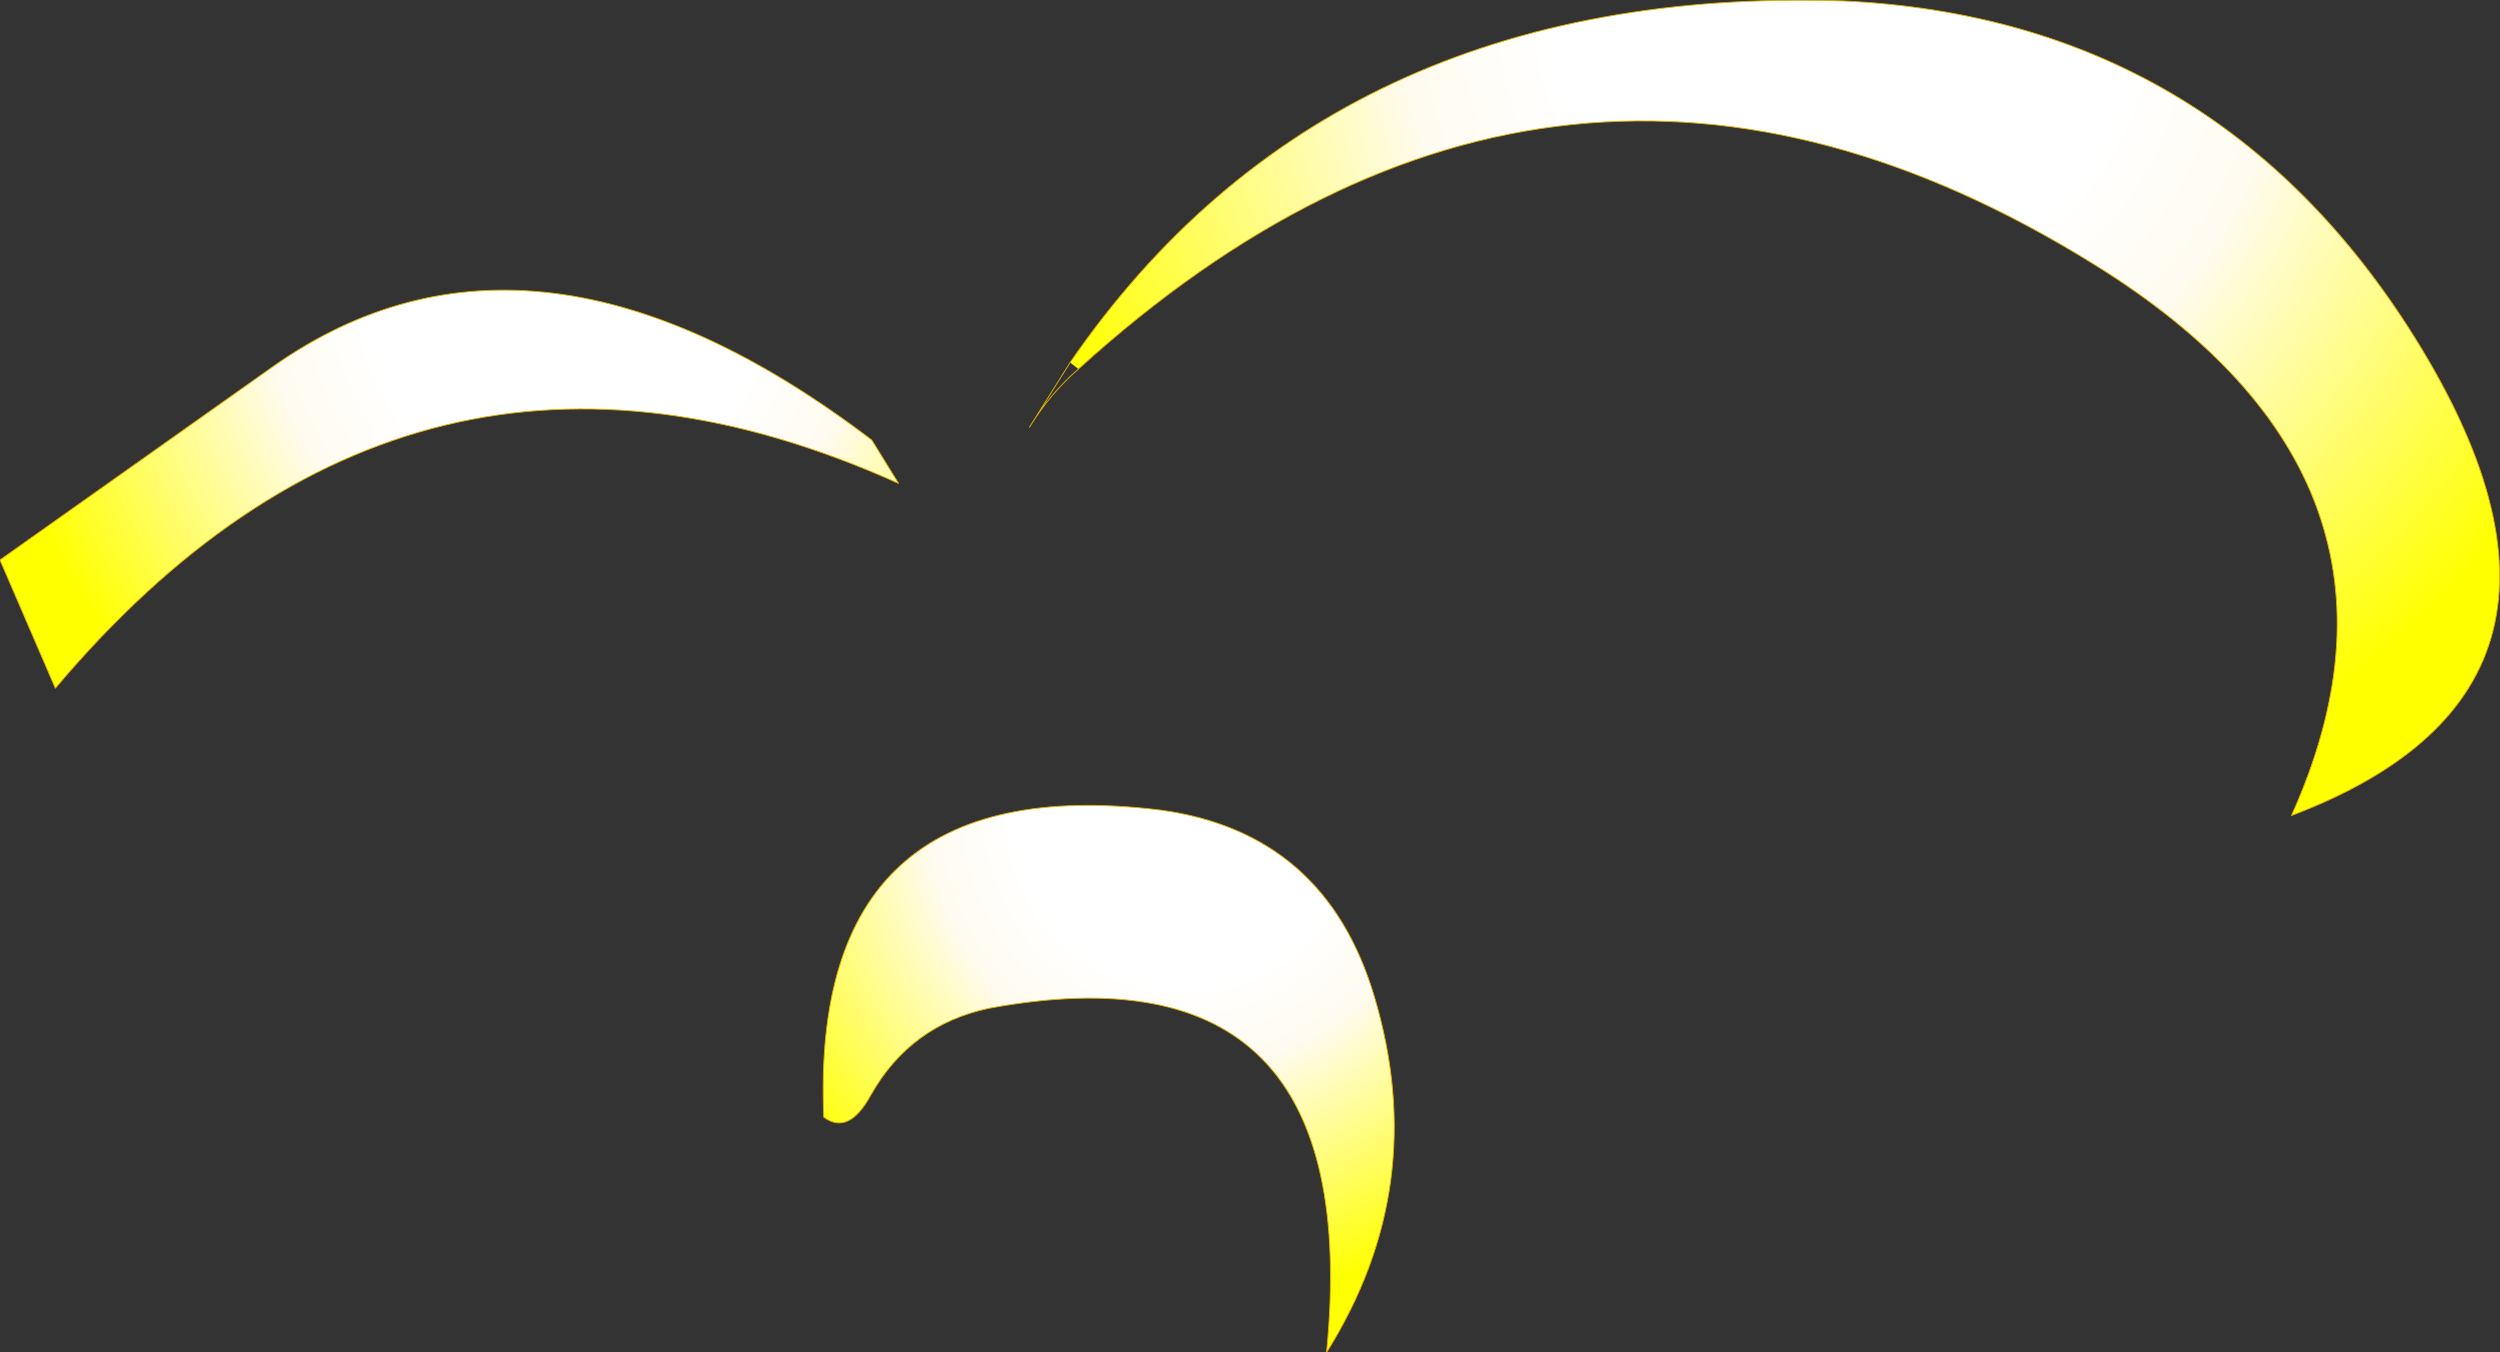 <?xml version="1.0" encoding="UTF-8" standalone="no"?>
<svg xmlns:xlink="http://www.w3.org/1999/xlink" height="73.3px" width="135.5px" xmlns="http://www.w3.org/2000/svg">
  <rect width="100%" height="100%" fill="#333333" stroke="none"/>
  <g transform="matrix(1.0, 0.0, 0.0, 1.0, 42.8, 254.55)">
    <path d="M15.2 -234.9 Q29.3 -255.4 57.1 -254.5 77.25 -253.55 88.05 -236.3 99.9 -217.35 81.4 -210.35 89.6 -228.55 70.65 -240.25 41.7 -258.2 15.65 -234.55 L15.2 -234.9" fill="url(#gradient0)" fill-rule="evenodd" stroke="none"/>
    <path d="M-39.8 -217.25 L-42.8 -224.2 -28.05 -234.65 Q-13.9 -244.65 4.45 -230.7 L5.9 -228.35 Q-20.45 -240.2 -39.8 -217.25" fill="url(#gradient1)" fill-rule="evenodd" stroke="none"/>
    <path d="M20.05 -210.65 Q29.05 -209.45 31.7 -200.5 34.75 -190.25 29.1 -181.25 31.3 -203.7 10.8 -199.9 6.55 -199.0 4.4 -195.2 3.2 -193.0 1.85 -194.0 1.05 -212.95 20.05 -210.65" fill="url(#gradient2)" fill-rule="evenodd" stroke="none"/>
    <path d="M15.2 -234.9 Q29.3 -255.4 57.1 -254.5 77.25 -253.55 88.05 -236.3 99.9 -217.35 81.4 -210.35 89.6 -228.55 70.65 -240.25 41.7 -258.2 15.65 -234.55 14.1 -233.2 13.0 -231.4 L15.2 -234.9 M20.05 -210.65 Q29.05 -209.45 31.7 -200.5 34.75 -190.25 29.1 -181.25 31.3 -203.7 10.8 -199.9 6.55 -199.0 4.4 -195.2 3.2 -193.0 1.85 -194.0 1.05 -212.95 20.05 -210.65" fill="none" stroke="#e4b001" stroke-linecap="round" stroke-linejoin="round" stroke-width="0.05"/>
    <path d="M-39.8 -217.25 Q-20.45 -240.2 5.9 -228.35 L4.45 -230.7 Q-13.9 -244.65 -28.05 -234.65 L-42.8 -224.2 -39.8 -217.25" fill="none" stroke="#e4b001" stroke-linecap="round" stroke-linejoin="round" stroke-width="0.05"/>
  </g>
  <defs>
    <radialGradient cx="0" cy="0" gradientTransform="matrix(0.064, 0.0, 0.0, 0.064, 57.1, -254.5)" gradientUnits="userSpaceOnUse" id="gradient0" r="819.2" spreadMethod="pad">
      <stop offset="0.302" stop-color="#ffffff"/>
      <stop offset="0.455" stop-color="#fffbf0"/>
      <stop offset="0.878" stop-color="#ffff00"/>
    </radialGradient>
    <radialGradient cx="0" cy="0" gradientTransform="matrix(0.043, 0.0, 0.0, 0.043, -12.2, -238.55)" gradientUnits="userSpaceOnUse" id="gradient1" r="819.2" spreadMethod="pad">
      <stop offset="0.302" stop-color="#ffffff"/>
      <stop offset="0.455" stop-color="#fffbf0"/>
      <stop offset="0.878" stop-color="#ffff00"/>
    </radialGradient>
    <radialGradient cx="0" cy="0" gradientTransform="matrix(0.037, 0.0, 0.0, 0.037, 21.4, -210.4)" gradientUnits="userSpaceOnUse" id="gradient2" r="819.2" spreadMethod="pad">
      <stop offset="0.302" stop-color="#ffffff"/>
      <stop offset="0.455" stop-color="#fffbf0"/>
      <stop offset="0.878" stop-color="#ffff00"/>
    </radialGradient>
  </defs>
</svg>
